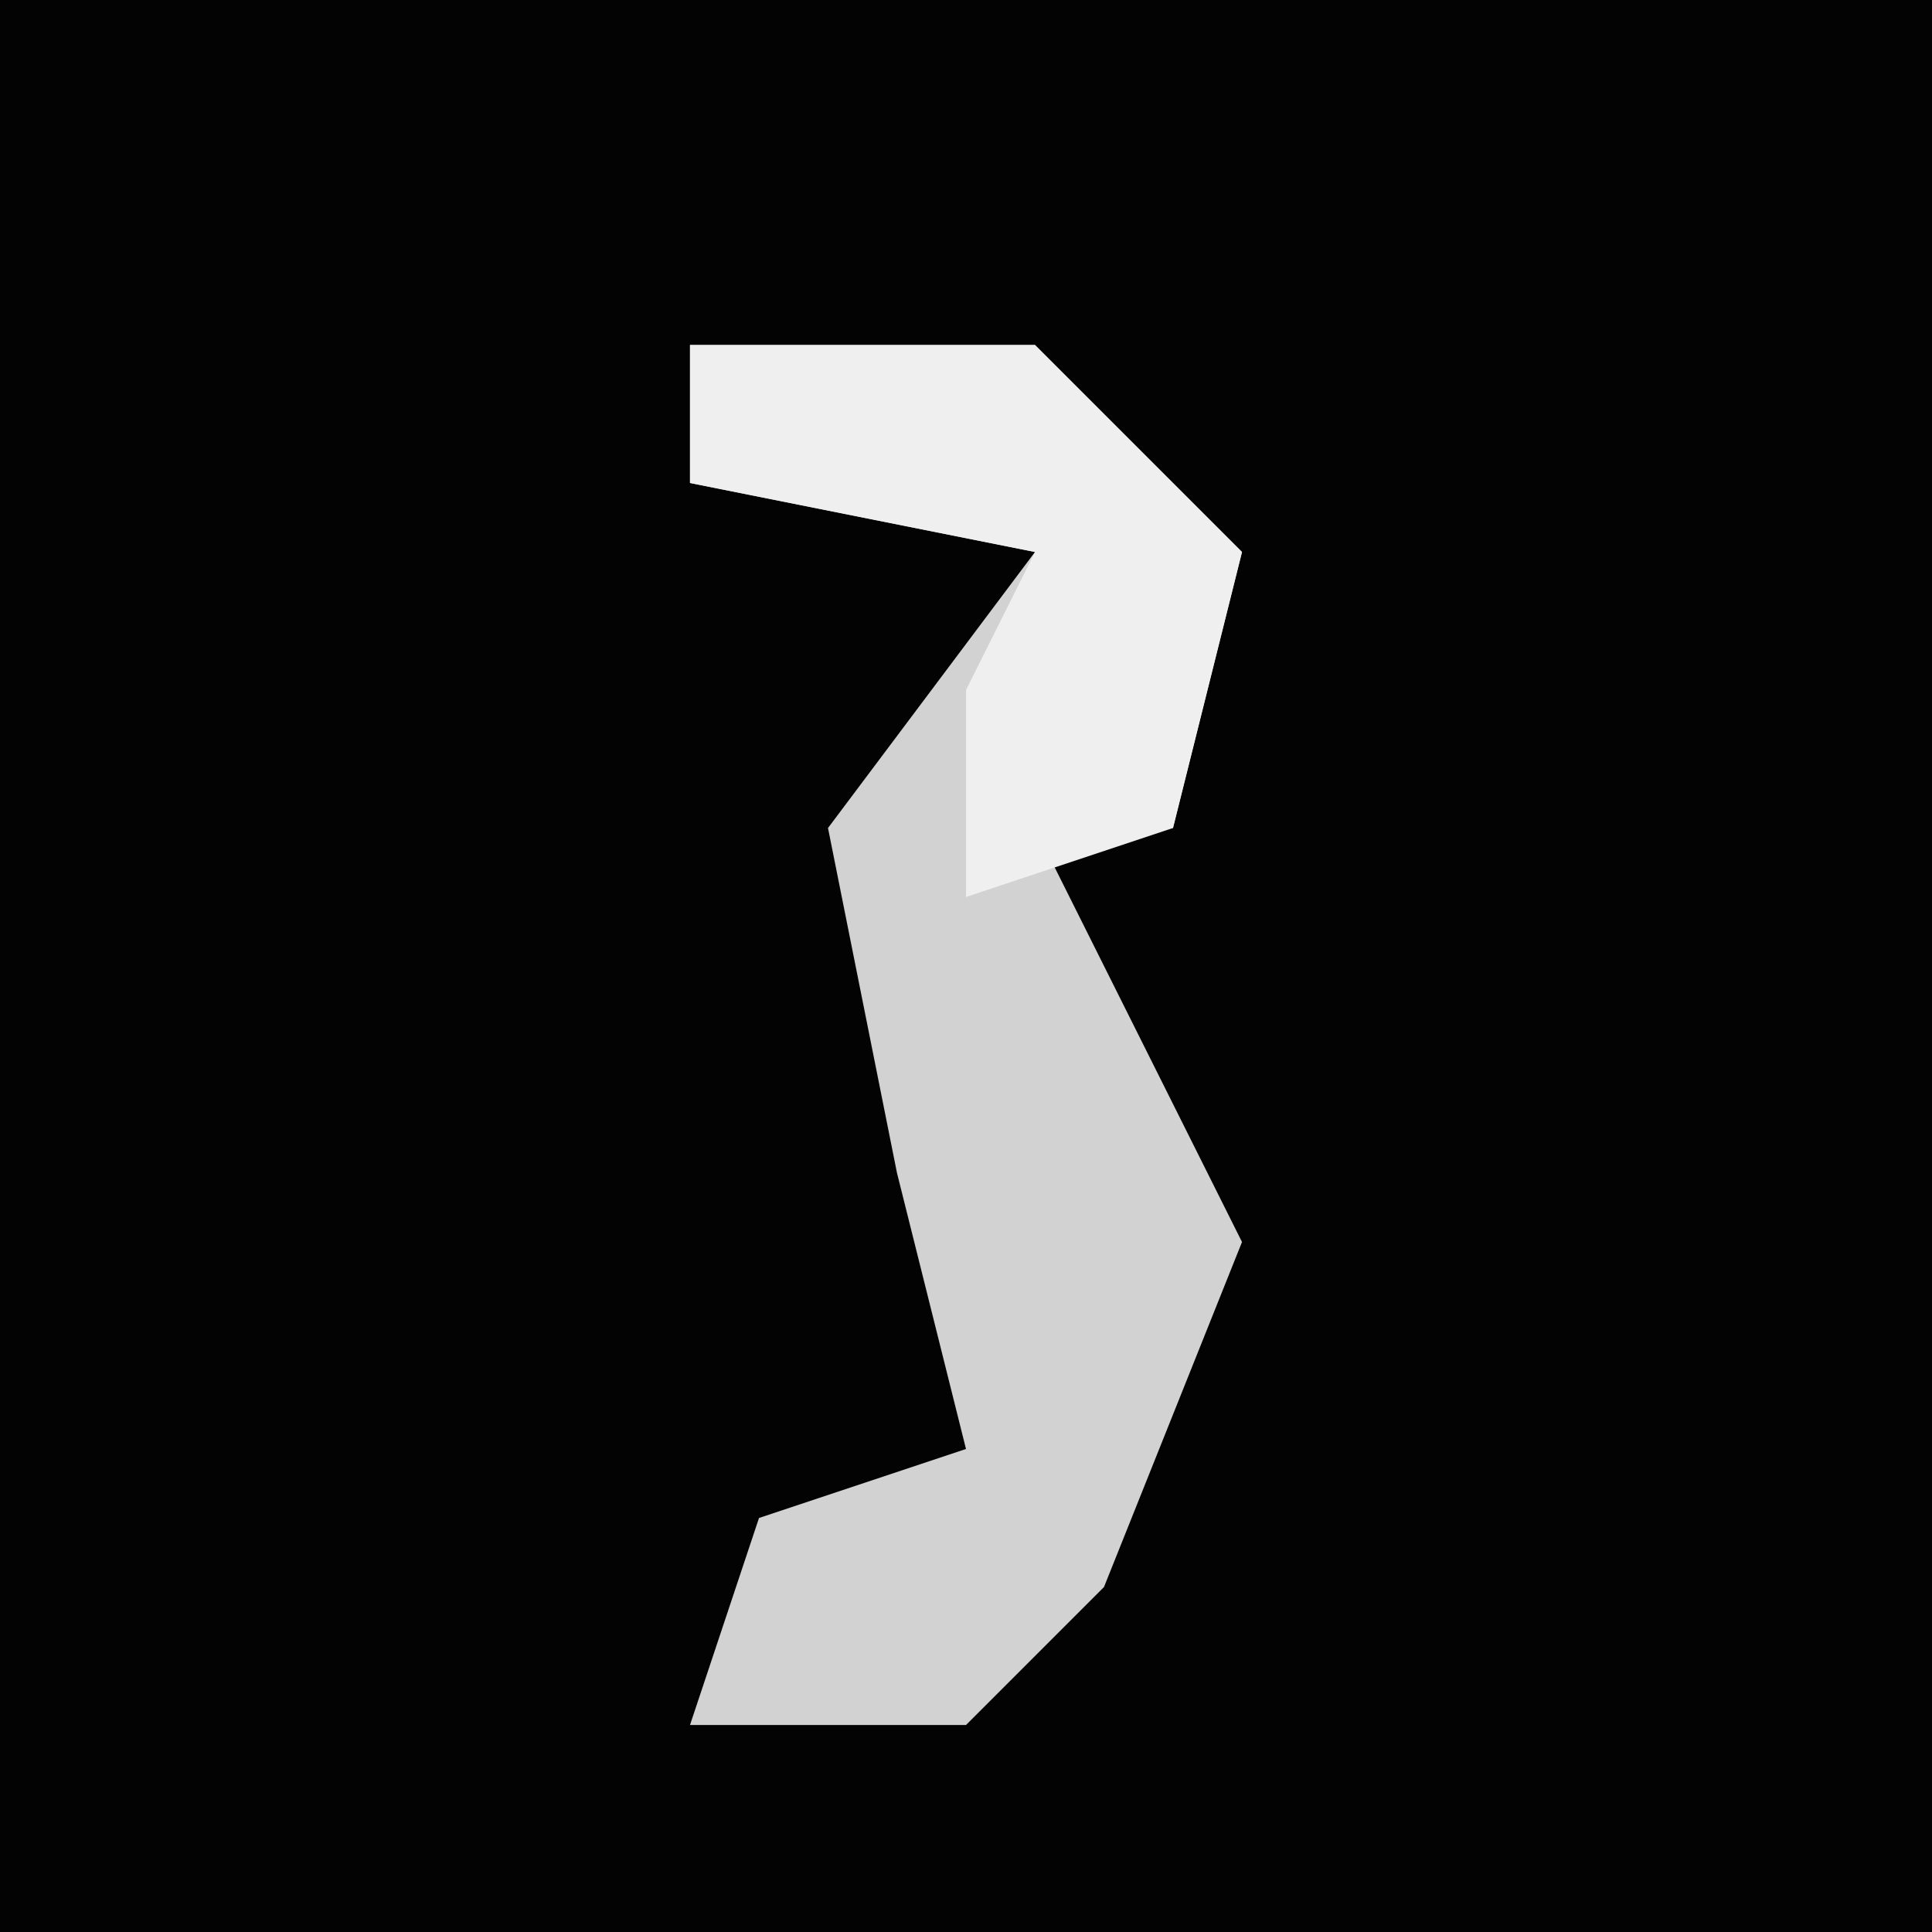 <?xml version="1.0" encoding="UTF-8"?>
<svg version="1.1" xmlns="http://www.w3.org/2000/svg" width="28" height="28">
<path d="M0,0 L28,0 L28,28 L0,28 Z " fill="#030303" transform="translate(0,0)"/>
<path d="M0,0 L5,0 L8,3 L7,7 L5,7 L8,13 L6,18 L4,20 L0,20 L1,17 L4,16 L3,12 L2,7 L5,3 L0,2 Z " fill="#D2D2D2" transform="translate(10,5)"/>
<path d="M0,0 L5,0 L8,3 L7,7 L4,8 L4,5 L5,3 L0,2 Z " fill="#EFEFEF" transform="translate(10,5)"/>
</svg>
